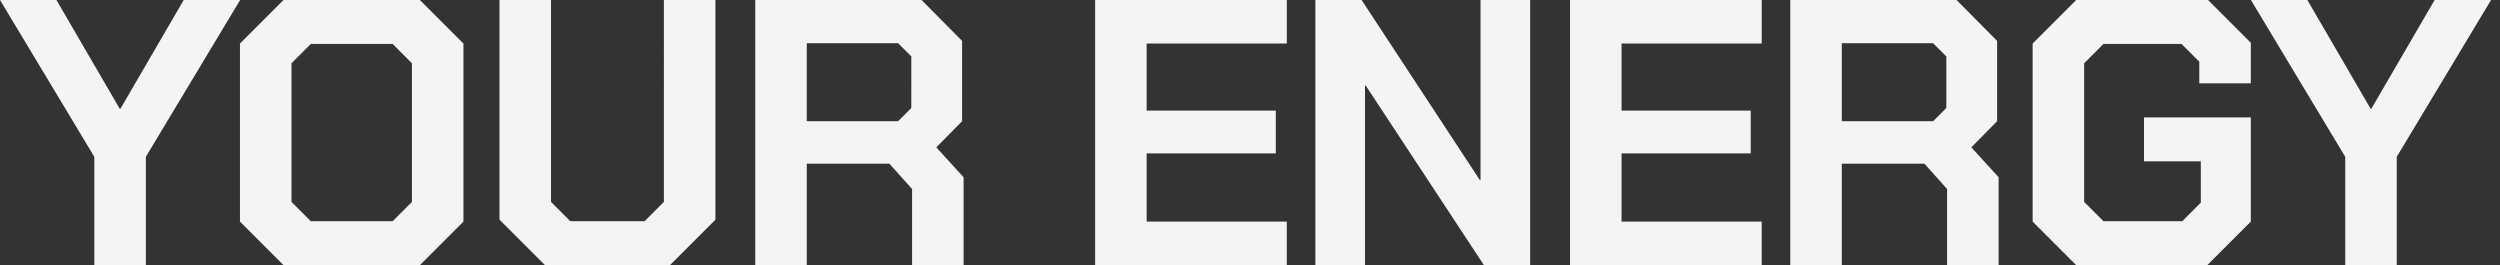 <svg xmlns="http://www.w3.org/2000/svg" width="132" height="14" fill="none">
  <rect width="100%" height="100%" fill="#333333" stroke="none"/>
  <path fill="#F4F4F4" d="M4.98 8.28 0 0h2.98l3.34 5.74h.04L9.7 0h2.98L7.7 8.28V14H4.98V8.28ZM12.67 11.7V2.3l2.3-2.3h7.2l2.3 2.3v9.4l-2.3 2.3h-7.2l-2.3-2.3Zm8.06-.02 1.02-1.02V3.34l-1.02-1.02h-4.32l-1.02 1.02v7.32l1.02 1.02h4.32ZM26.374 11.6V0h2.72v10.66l1.02 1.02h3.92l1.02-1.02V0h2.72v11.6l-2.4 2.4h-6.6l-2.4-2.4ZM50.878 9.36V14h-2.72V9.98l-1.2-1.34h-4.36V14h-2.72V0h8.78l2.14 2.16V6.4l-1.36 1.38 1.44 1.58Zm-8.28-2.96h4.82l.7-.7V2.98l-.7-.7h-4.82V6.4ZM57.823 0h10.12v2.3h-7.4v3.54h6.82V8.1h-6.82v3.6h7.4V14h-10.12V0ZM69.452 0h2.44l6.24 9.5h.04V0h2.62v14h-2.44l-6.24-9.48h-.04V14h-2.62V0ZM82.898 0h10.12v2.3h-7.4v3.54h6.82V8.1h-6.82v3.6h7.4V14h-10.12V0ZM105.527 9.36V14h-2.72V9.98l-1.2-1.34h-4.36V14h-2.72V0h8.78l2.14 2.16V6.4l-1.36 1.38 1.44 1.58Zm-8.28-2.96h4.82l.7-.7V2.98l-.7-.7h-4.82V6.4ZM107.323 11.7V2.3l2.3-2.3h6.96l2.26 2.26V4.4h-2.72V3.26l-.94-.94h-4.12l-1.02 1.02v7.32l1.02 1.02h4.16l.98-.98V8.52h-3V6.2h5.64v5.5l-2.3 2.3h-6.92l-2.3-2.3ZM123.828 8.28 118.848 0h2.98l3.34 5.74h.04l3.34-5.74h2.98l-4.98 8.28V14h-2.72V8.28Z"/>
</svg>
